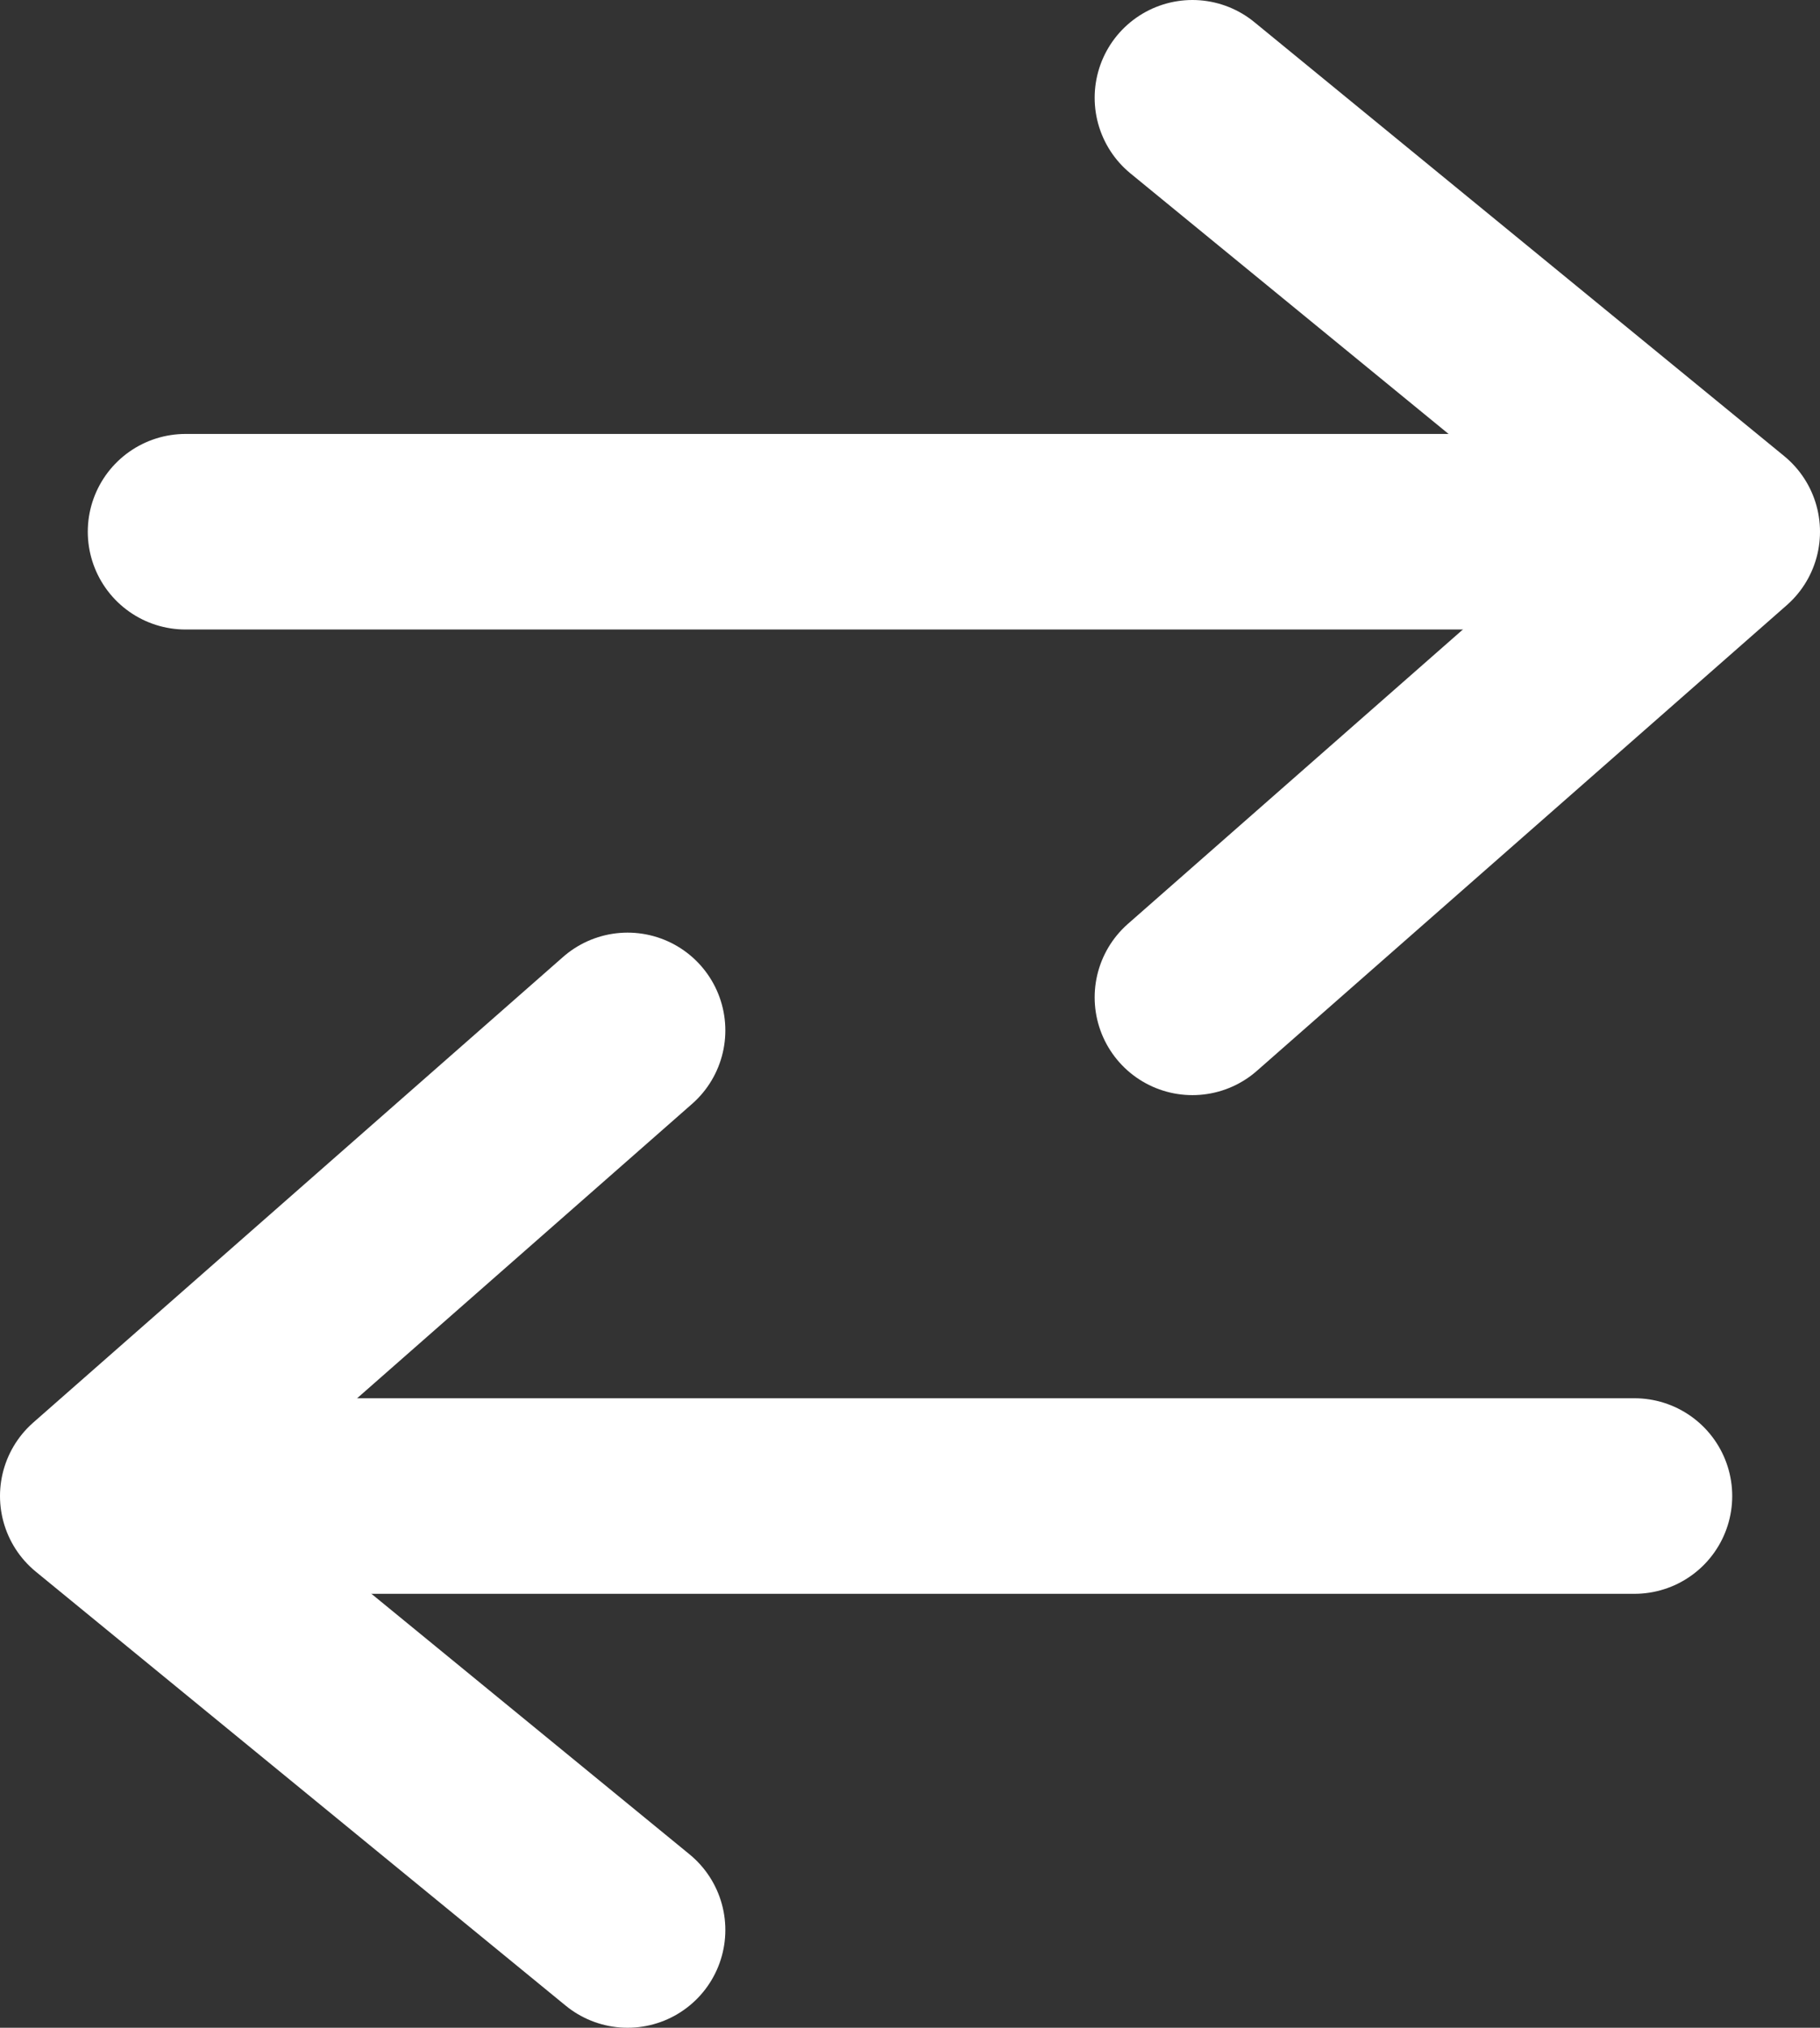 <svg xmlns="http://www.w3.org/2000/svg" viewBox="0 0 93.09 103.69"><rect x="0" y="0" width="93.09" height="103.69" fill="#333333" stroke="none"/><defs><style>.cls-1{fill:none;stroke:#fff;stroke-linecap:round;stroke-linejoin:round;stroke-width:10px;}</style></defs><title>Asset 9</title><g id="Layer_2" data-name="Layer 2"><g id="Layer_1-2" data-name="Layer 1"><polyline class="cls-1" points="32.1 98.69 5 76.5 32.1 52.69"/><line class="cls-1" x1="7" y1="76.5" x2="83.6" y2="76.5"/><polyline class="cls-1" points="60.99 5 88.09 27.19 60.99 51"/><line class="cls-1" x1="86.09" y1="27.19" x2="9.49" y2="27.19"/></g></g></svg>